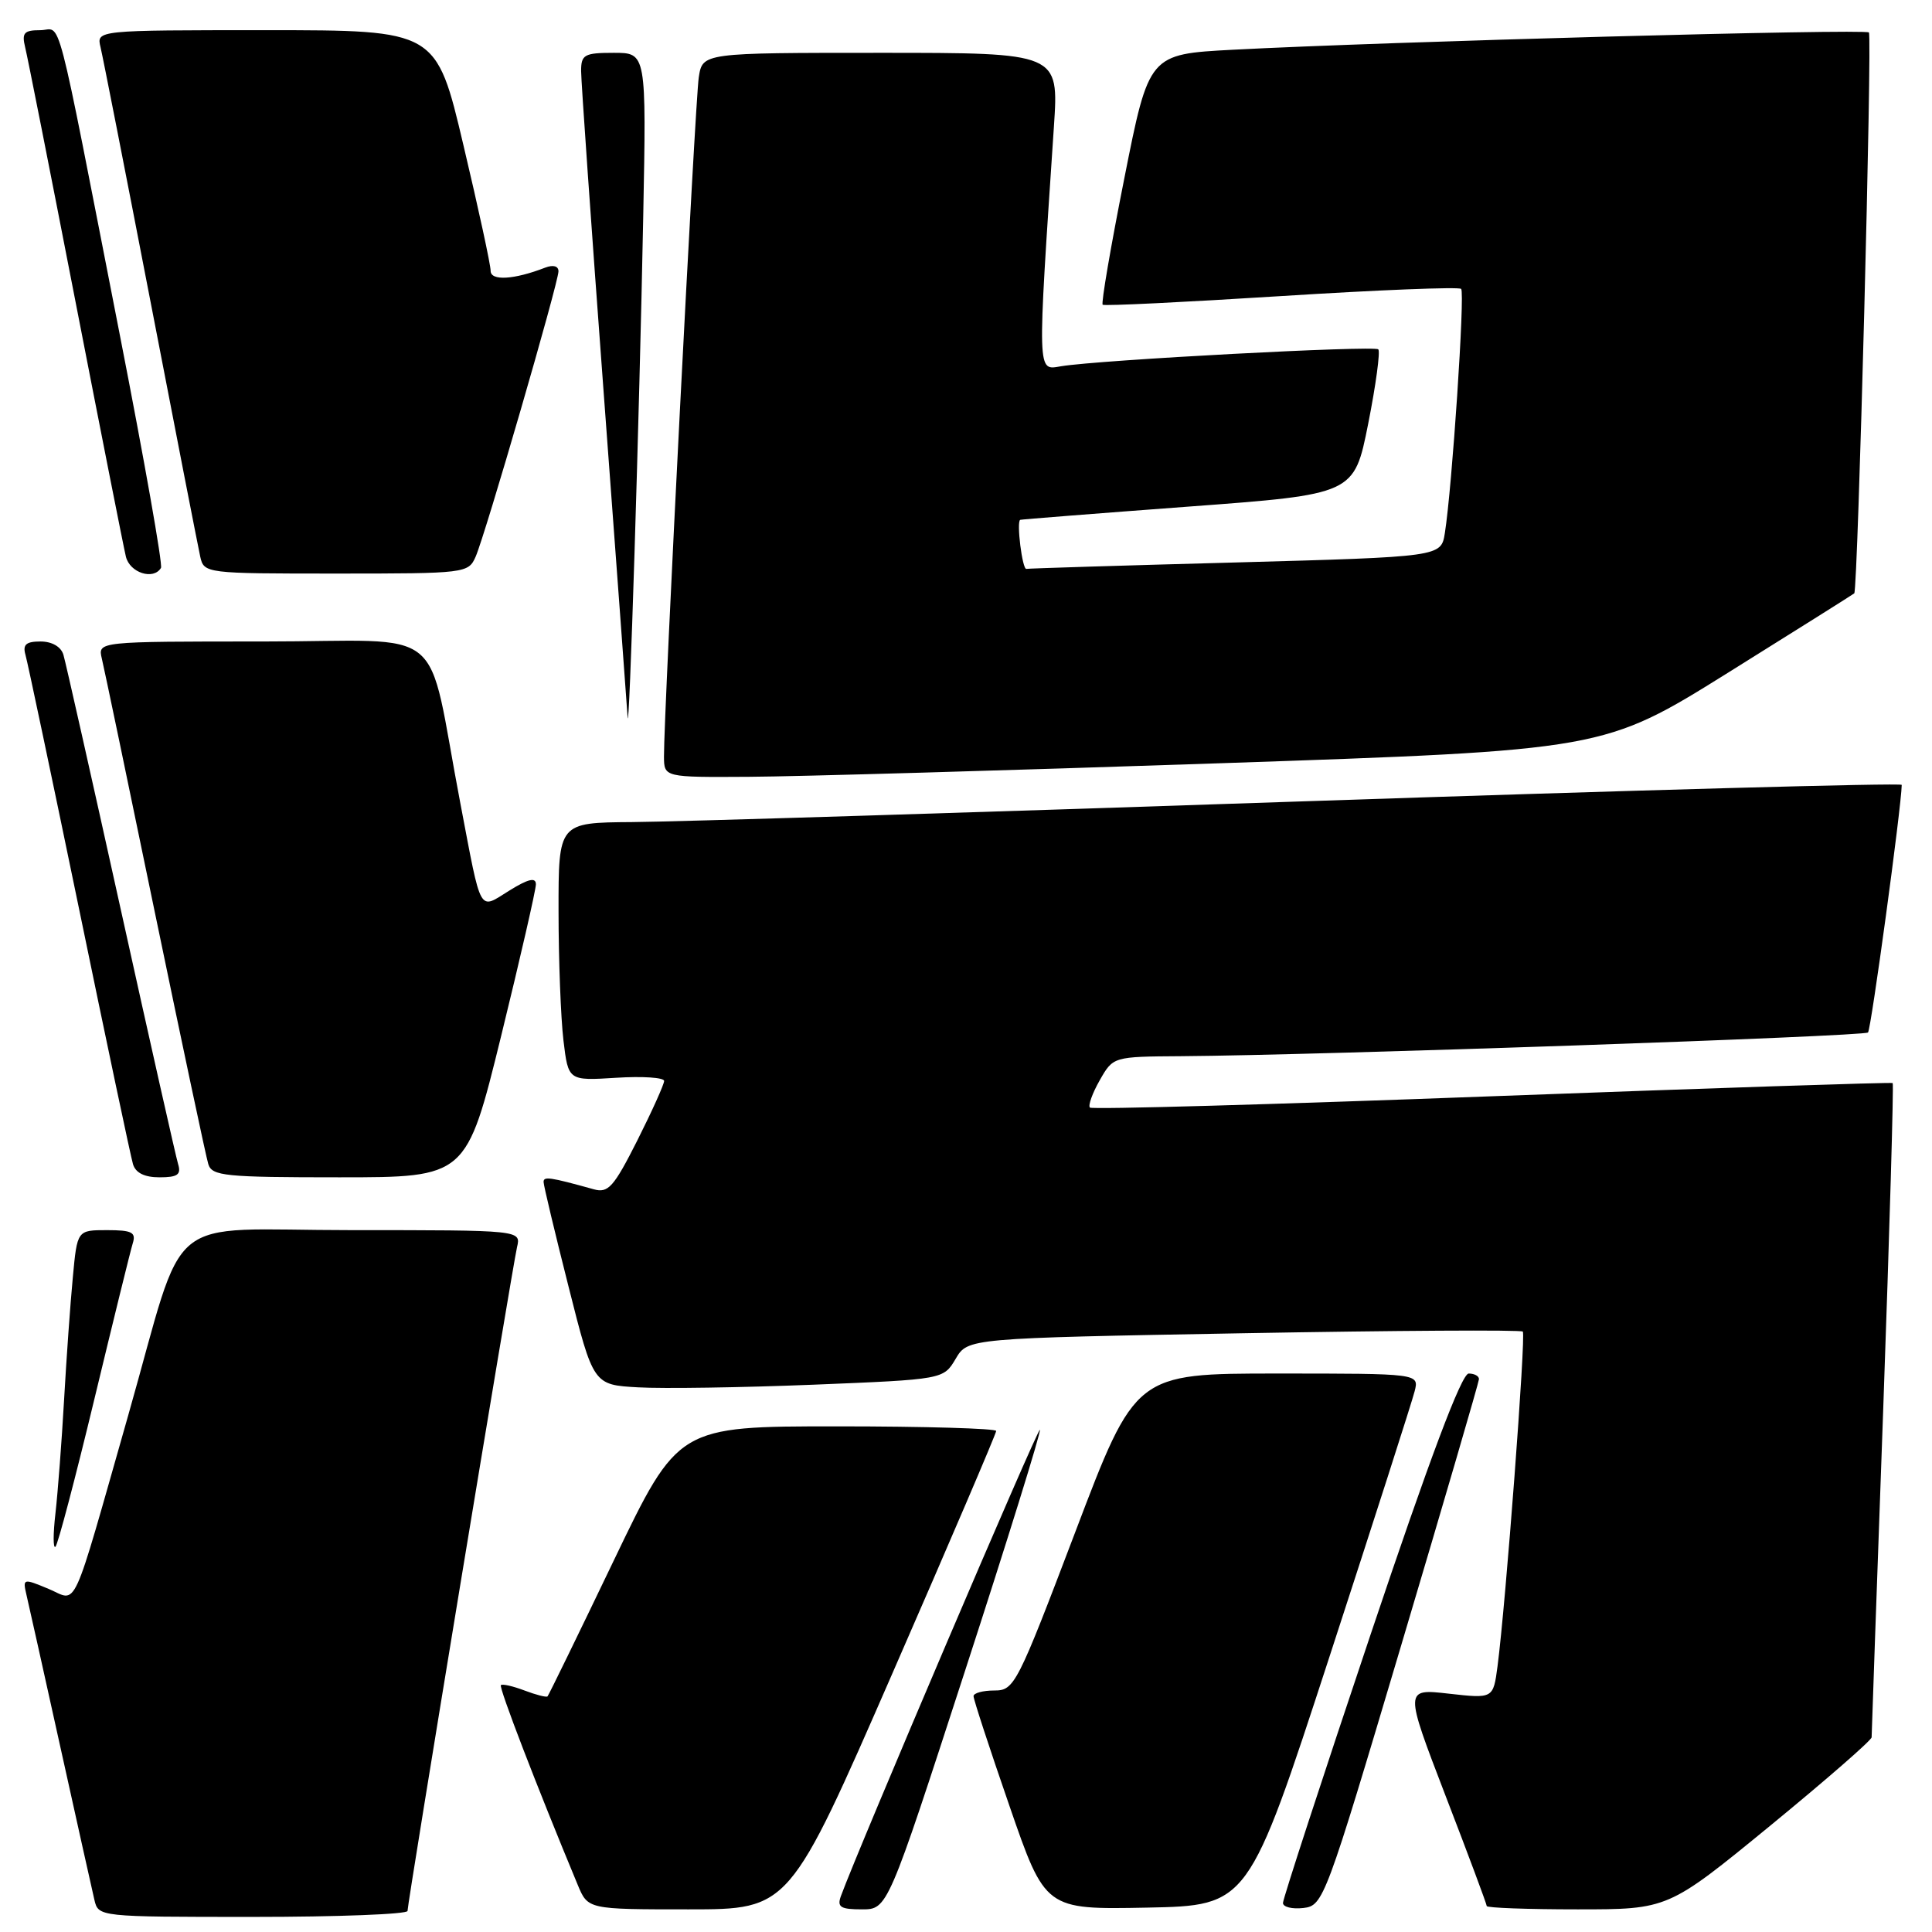 <?xml version="1.0" encoding="UTF-8" standalone="no"?>
<!DOCTYPE svg PUBLIC "-//W3C//DTD SVG 1.1//EN" "http://www.w3.org/Graphics/SVG/1.1/DTD/svg11.dtd" >
<svg xmlns="http://www.w3.org/2000/svg" xmlns:xlink="http://www.w3.org/1999/xlink" version="1.1" viewBox="0 0 256 256">
 <g >
 <path fill="currentColor"
d=" M 54.00 253.21 C 54.00 252.08 67.88 167.96 68.51 165.25 C 69.04 163.00 69.04 163.00 46.56 163.00 C 21.19 163.00 24.84 159.97 17.00 187.50 C 9.32 214.45 10.36 212.18 6.45 210.54 C 3.07 209.13 3.00 209.15 3.50 211.30 C 3.79 212.51 5.81 221.60 8.00 231.50 C 10.19 241.40 12.22 250.51 12.51 251.75 C 13.04 253.99 13.10 254.00 33.52 254.00 C 44.78 254.00 54.00 253.64 54.00 253.21 Z  M 118.30 221.61 C 125.84 204.35 132.00 189.95 132.00 189.61 C 132.00 189.28 122.52 189.00 110.93 189.00 C 89.86 189.00 89.86 189.00 81.34 206.75 C 76.66 216.51 72.70 224.63 72.55 224.78 C 72.40 224.93 71.03 224.58 69.50 224.00 C 67.97 223.42 66.57 223.10 66.37 223.29 C 66.08 223.59 71.13 236.72 76.55 249.75 C 77.90 253.00 77.90 253.00 91.25 253.00 C 104.60 253.00 104.60 253.00 118.30 221.61 Z  M 127.87 221.40 C 133.52 204.02 137.98 189.65 137.79 189.46 C 137.51 189.18 113.78 244.80 111.42 251.25 C 110.90 252.70 111.37 253.00 114.20 253.00 C 117.61 253.00 117.61 253.00 127.87 221.40 Z  M 176.14 219.59 C 182.04 201.49 187.13 185.63 187.45 184.34 C 188.04 182.00 188.04 182.00 169.25 182.00 C 150.45 182.00 150.45 182.00 142.48 203.00 C 134.76 223.31 134.41 224.00 131.75 224.00 C 130.24 224.00 129.00 224.34 129.00 224.75 C 128.99 225.16 131.13 231.70 133.75 239.27 C 138.50 253.03 138.50 253.03 151.96 252.77 C 165.41 252.50 165.41 252.50 176.14 219.59 Z  M 185.67 218.00 C 191.32 199.03 195.95 183.16 195.97 182.75 C 195.99 182.34 195.37 182.00 194.61 182.00 C 193.67 182.00 189.43 193.28 181.61 216.58 C 175.22 235.60 170.00 251.61 170.00 252.15 C 170.00 252.69 171.22 252.99 172.70 252.82 C 175.35 252.51 175.62 251.78 185.67 218.00 Z  M 234.52 241.95 C 241.93 235.87 248.00 230.59 248.00 230.20 C 248.00 229.82 248.69 210.20 249.54 186.62 C 250.38 163.03 250.94 143.64 250.79 143.51 C 250.63 143.39 226.74 144.18 197.71 145.26 C 168.67 146.35 144.69 147.03 144.42 146.76 C 144.16 146.49 144.74 144.86 145.72 143.14 C 147.50 140.01 147.50 140.01 156.50 139.95 C 174.99 139.82 247.00 137.33 247.52 136.81 C 247.93 136.40 251.93 107.02 251.99 104.00 C 252.00 103.72 216.34 104.71 172.75 106.18 C 129.16 107.66 89.11 108.90 83.75 108.93 C 74.00 109.00 74.00 109.00 74.01 120.75 C 74.01 127.21 74.31 134.91 74.66 137.86 C 75.30 143.21 75.30 143.21 81.65 142.81 C 85.14 142.59 88.00 142.78 88.00 143.23 C 88.00 143.68 86.40 147.23 84.44 151.13 C 81.33 157.29 80.59 158.12 78.69 157.59 C 72.82 155.96 72.00 155.84 72.03 156.64 C 72.04 157.11 73.53 163.35 75.34 170.50 C 78.62 183.50 78.62 183.50 84.56 183.83 C 87.83 184.02 98.27 183.86 107.76 183.48 C 125.01 182.78 125.01 182.78 126.63 180.05 C 128.24 177.32 128.24 177.32 164.79 176.66 C 184.89 176.30 201.54 176.20 201.78 176.44 C 202.21 176.87 199.52 212.47 198.43 220.79 C 197.86 225.08 197.86 225.08 191.98 224.42 C 186.09 223.75 186.09 223.75 191.54 237.94 C 194.55 245.74 197.00 252.32 197.00 252.56 C 197.00 252.80 202.41 253.00 209.02 253.00 C 221.03 253.00 221.03 253.00 234.52 241.95 Z  M 12.49 185.45 C 15.00 175.03 17.29 165.71 17.59 164.75 C 18.05 163.29 17.49 163.00 14.18 163.00 C 10.23 163.00 10.23 163.00 9.65 169.25 C 9.32 172.69 8.80 180.00 8.49 185.50 C 8.18 191.00 7.66 197.75 7.35 200.50 C 7.03 203.25 7.03 205.25 7.35 204.95 C 7.67 204.65 9.98 195.88 12.49 185.45 Z  M 23.60 154.25 C 23.31 153.29 19.89 138.10 16.00 120.50 C 12.11 102.90 8.69 87.71 8.40 86.75 C 8.08 85.69 6.88 85.00 5.37 85.00 C 3.46 85.00 2.99 85.41 3.37 86.75 C 3.65 87.71 6.85 102.90 10.49 120.50 C 14.12 138.10 17.33 153.29 17.62 154.25 C 17.96 155.41 19.14 156.00 21.13 156.00 C 23.53 156.00 24.03 155.65 23.60 154.25 Z  M 66.41 137.25 C 68.94 126.94 71.01 117.90 71.01 117.17 C 71.00 116.22 70.00 116.45 67.50 118.00 C 63.38 120.55 63.85 121.39 61.01 106.50 C 56.35 82.14 59.82 85.00 34.91 85.00 C 12.96 85.00 12.96 85.00 13.49 87.25 C 13.79 88.49 16.96 103.67 20.54 121.00 C 24.13 138.32 27.30 153.29 27.60 154.25 C 28.08 155.83 29.81 156.00 44.97 156.00 C 61.80 156.00 61.80 156.00 66.41 137.25 Z  M 161.50 101.14 C 212.50 99.41 212.50 99.41 229.00 89.12 C 238.07 83.46 245.59 78.73 245.70 78.62 C 246.18 78.16 248.09 4.76 247.64 4.30 C 247.13 3.79 183.65 5.52 163.37 6.59 C 152.24 7.18 152.24 7.18 148.98 23.62 C 147.18 32.66 145.89 40.20 146.11 40.38 C 146.32 40.56 156.98 40.04 169.79 39.23 C 182.60 38.42 193.32 37.99 193.61 38.28 C 194.13 38.80 192.41 64.61 191.45 70.64 C 190.95 73.78 190.95 73.78 163.72 74.53 C 148.75 74.93 136.28 75.32 136.00 75.38 C 135.46 75.51 134.66 69.08 135.19 68.88 C 135.36 68.82 145.38 68.03 157.46 67.13 C 179.43 65.50 179.43 65.50 181.29 56.16 C 182.31 51.02 182.91 46.58 182.63 46.29 C 182.09 45.76 145.67 47.69 140.60 48.53 C 137.40 49.06 137.43 50.06 139.65 16.75 C 140.30 7.00 140.30 7.00 116.70 7.00 C 93.09 7.00 93.09 7.00 92.59 10.25 C 92.11 13.38 87.95 94.63 87.98 100.25 C 88.00 103.00 88.00 103.00 99.25 102.93 C 105.44 102.90 133.45 102.09 161.50 101.14 Z  M 85.23 28.75 C 85.65 7.00 85.65 7.00 81.33 7.00 C 77.42 7.00 77.00 7.24 77.00 9.41 C 77.00 10.73 78.35 29.97 80.00 52.16 C 81.65 74.35 83.07 93.62 83.16 95.00 C 83.37 98.39 84.71 55.60 85.23 28.75 Z  M 21.33 75.25 C 21.58 74.84 19.13 61.00 15.90 44.50 C 7.12 -0.36 8.26 4.00 5.32 4.00 C 3.19 4.00 2.87 4.36 3.33 6.25 C 3.64 7.49 6.64 22.67 10.01 40.00 C 13.38 57.33 16.38 72.51 16.68 73.75 C 17.19 75.90 20.34 76.91 21.33 75.25 Z  M 63.03 73.75 C 64.32 70.79 74.00 37.44 74.00 35.95 C 74.00 35.25 73.30 35.06 72.25 35.46 C 68.10 37.07 65.00 37.25 65.01 35.88 C 65.02 35.12 63.40 27.64 61.41 19.25 C 57.81 4.00 57.81 4.00 35.29 4.00 C 12.78 4.00 12.78 4.00 13.32 6.25 C 13.62 7.49 16.60 22.67 19.95 40.00 C 23.29 57.33 26.26 72.51 26.53 73.75 C 27.03 75.98 27.21 76.00 44.54 76.00 C 61.73 76.00 62.06 75.96 63.03 73.75 Z "/>
</g>
</svg>
